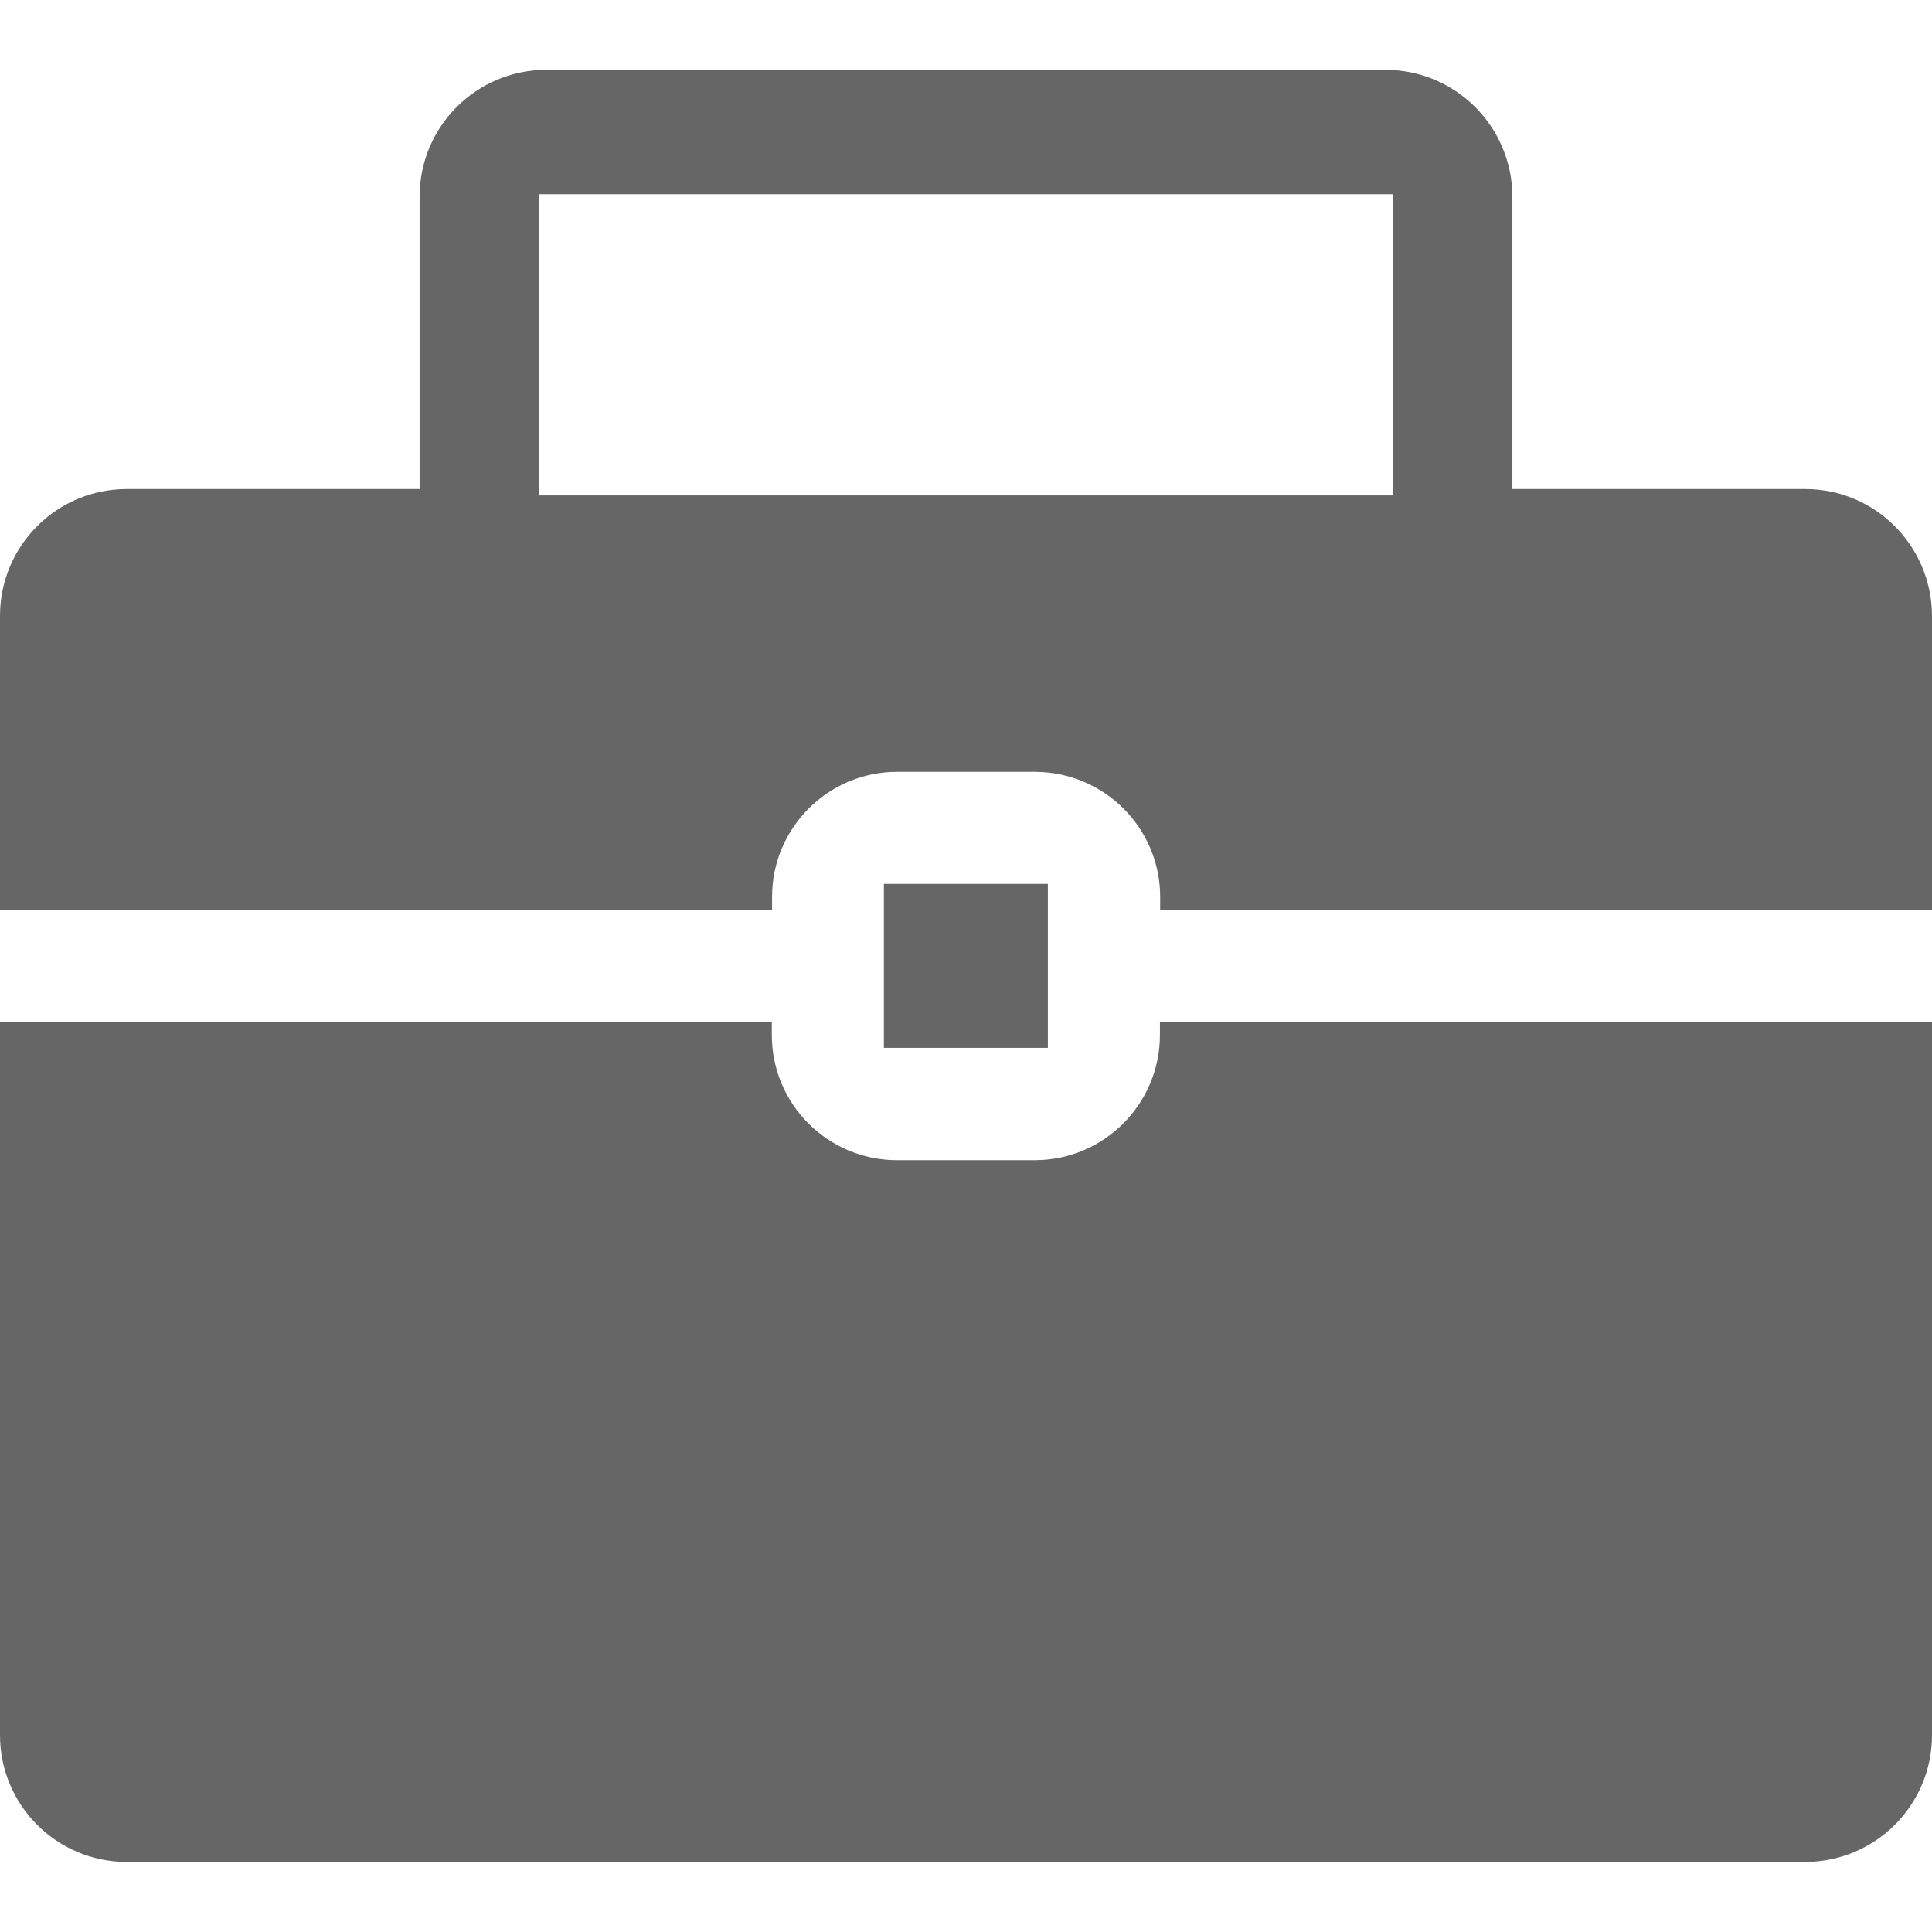 <?xml version="1.0" encoding="UTF-8"?>
<svg width="16px" height="16px" viewBox="0 0 16 16" version="1.1" xmlns="http://www.w3.org/2000/svg" xmlns:xlink="http://www.w3.org/1999/xlink">
    <title>15-图标/1框架/2业务处理</title>
    <g id="平台icon231127" stroke="none" stroke-width="1" fill="none" fill-rule="evenodd">
        <g id="平台icon231128" transform="translate(-424, -88)">
            <g id="15-图标/1框架/2业务处理" transform="translate(424, 88)">
                <rect id="_mockplus_fix_" x="0" y="0" width="16" height="16"></rect>
                <rect id="_mockplus_fix_" x="0" y="0" width="16" height="16"></rect>
                <path d="M6.392,8.464 L6.392,8.572 C6.392,9.144 6.856,9.608 7.428,9.608 L8.57,9.608 C9.142,9.608 9.605,9.144 9.606,8.572 L9.606,8.464 L16,8.464 L16,14.37 C16,14.95 15.53,15.419 14.95,15.42 L1.05,15.42 C0.47,15.42 0,14.95 0,14.37 L0,8.464 L6.392,8.464 Z M8.678,7.32 L8.678,8.678 L7.32,8.678 L7.32,7.32 L8.678,7.32 Z M11.475,0.578 C12.055,0.58 12.523,1.048 12.525,1.628 L12.525,4.05 L14.95,4.05 C15.53,4.05 15.998,4.52 16,5.1 L16,7.536 L9.608,7.536 L9.608,7.428 C9.608,6.856 9.144,6.394 8.572,6.392 L7.43,6.392 C6.858,6.392 6.394,6.856 6.394,7.428 L6.394,7.536 L0,7.536 L0,5.1 C0,4.52 0.47,4.05 1.05,4.05 L3.475,4.05 L3.475,1.628 C3.475,1.048 3.945,0.578 4.525,0.578 Z M11.536,1.608 L4.464,1.608 L4.464,4.103 L11.536,4.103 L11.536,1.608 Z" id="形状" fill="#666666" fill-rule="nonzero"></path>
            </g>
        </g>
    </g>
</svg>